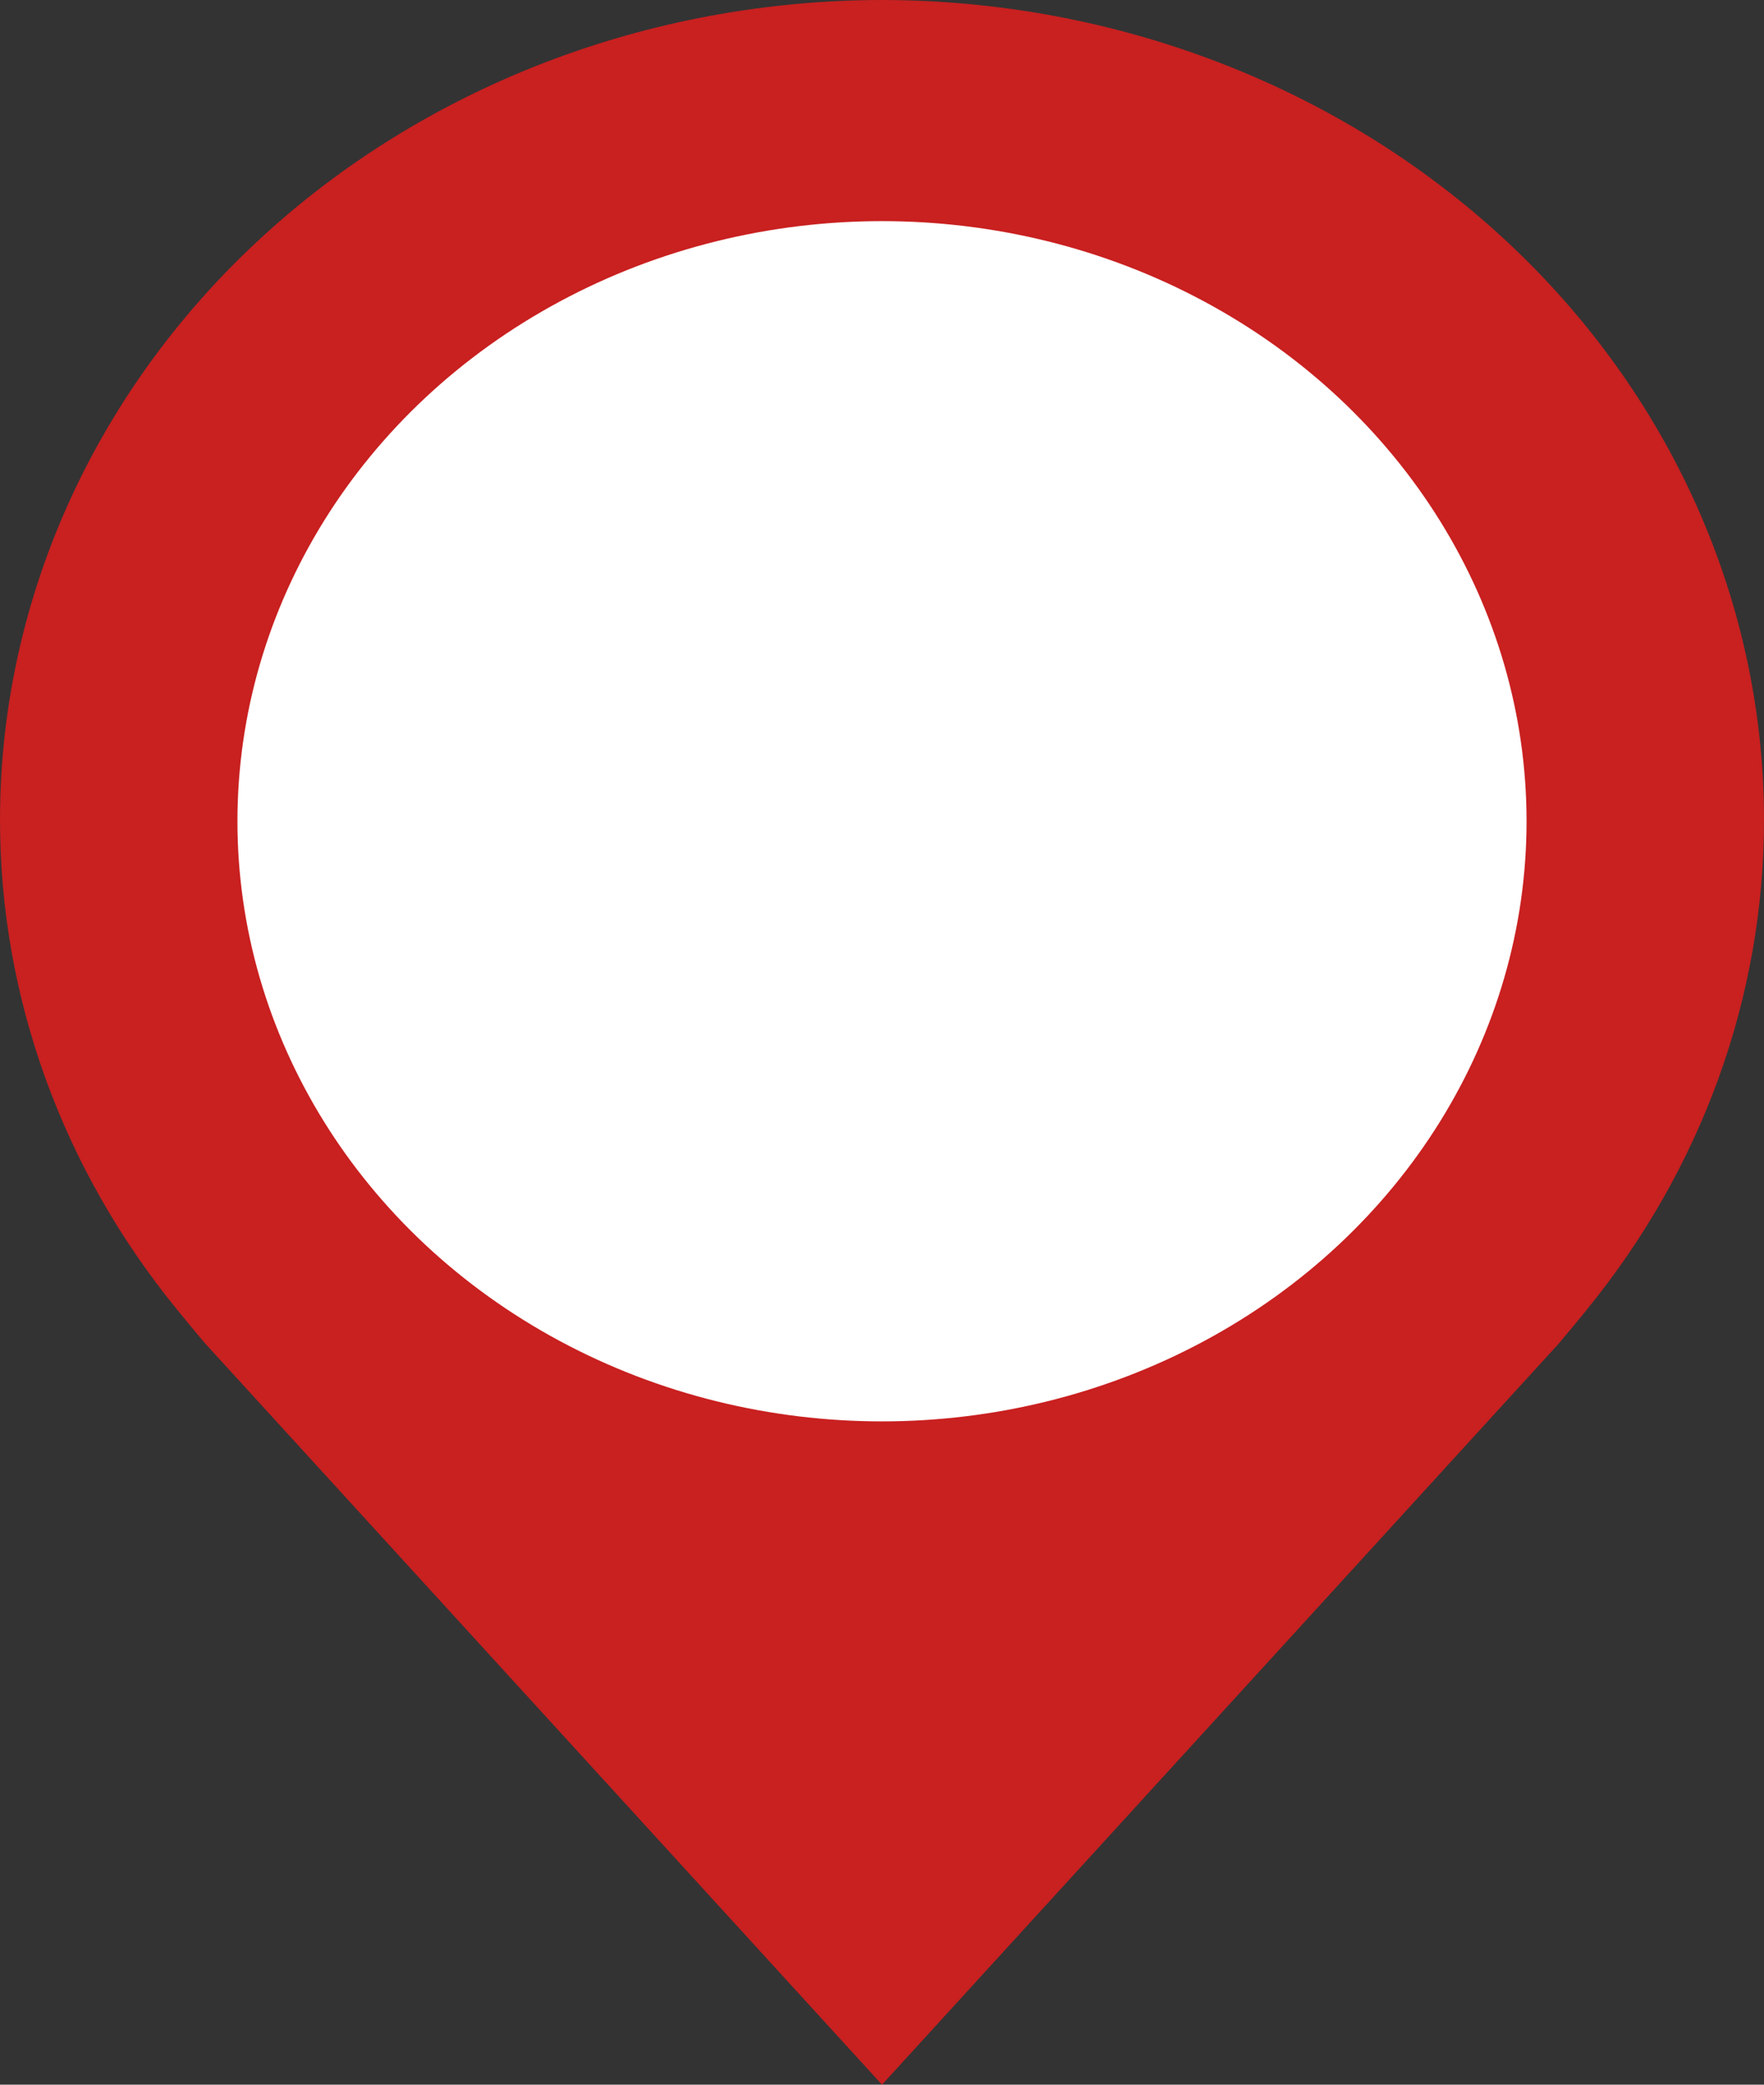 <svg width="33" height="39" viewBox="0 0 33 39" fill="none" xmlns="http://www.w3.org/2000/svg">
<rect x="0" y="0" width="33" height="39" fill="#333333" stroke="none"/>
<path d="M16.5 0C12.126 0.005 7.932 1.621 4.838 4.493C1.745 7.365 0.005 11.259 1.75543e-05 15.321C-0.005 18.641 1.162 21.87 3.324 24.514C3.324 24.514 3.774 25.064 3.848 25.144L16.5 39L29.159 25.137C29.224 25.063 29.676 24.514 29.676 24.514L29.677 24.51C31.838 21.867 33.005 18.639 33 15.321C32.995 11.259 31.255 7.365 28.162 4.493C25.068 1.621 20.875 0.005 16.5 0ZM16.5 20.893C15.313 20.893 14.153 20.566 13.167 19.954C12.18 19.342 11.411 18.472 10.957 17.453C10.503 16.436 10.384 15.315 10.615 14.235C10.847 13.154 11.418 12.161 12.257 11.382C13.097 10.603 14.166 10.072 15.329 9.857C16.493 9.642 17.7 9.752 18.796 10.174C19.892 10.596 20.829 11.31 21.489 12.226C22.148 13.142 22.5 14.22 22.5 15.321C22.498 16.799 21.865 18.215 20.74 19.259C19.616 20.303 18.091 20.891 16.5 20.893Z" fill="#C92020"/>
<ellipse cx="16.5" cy="15.364" rx="12.058" ry="11.227" fill="white"/>
</svg>
